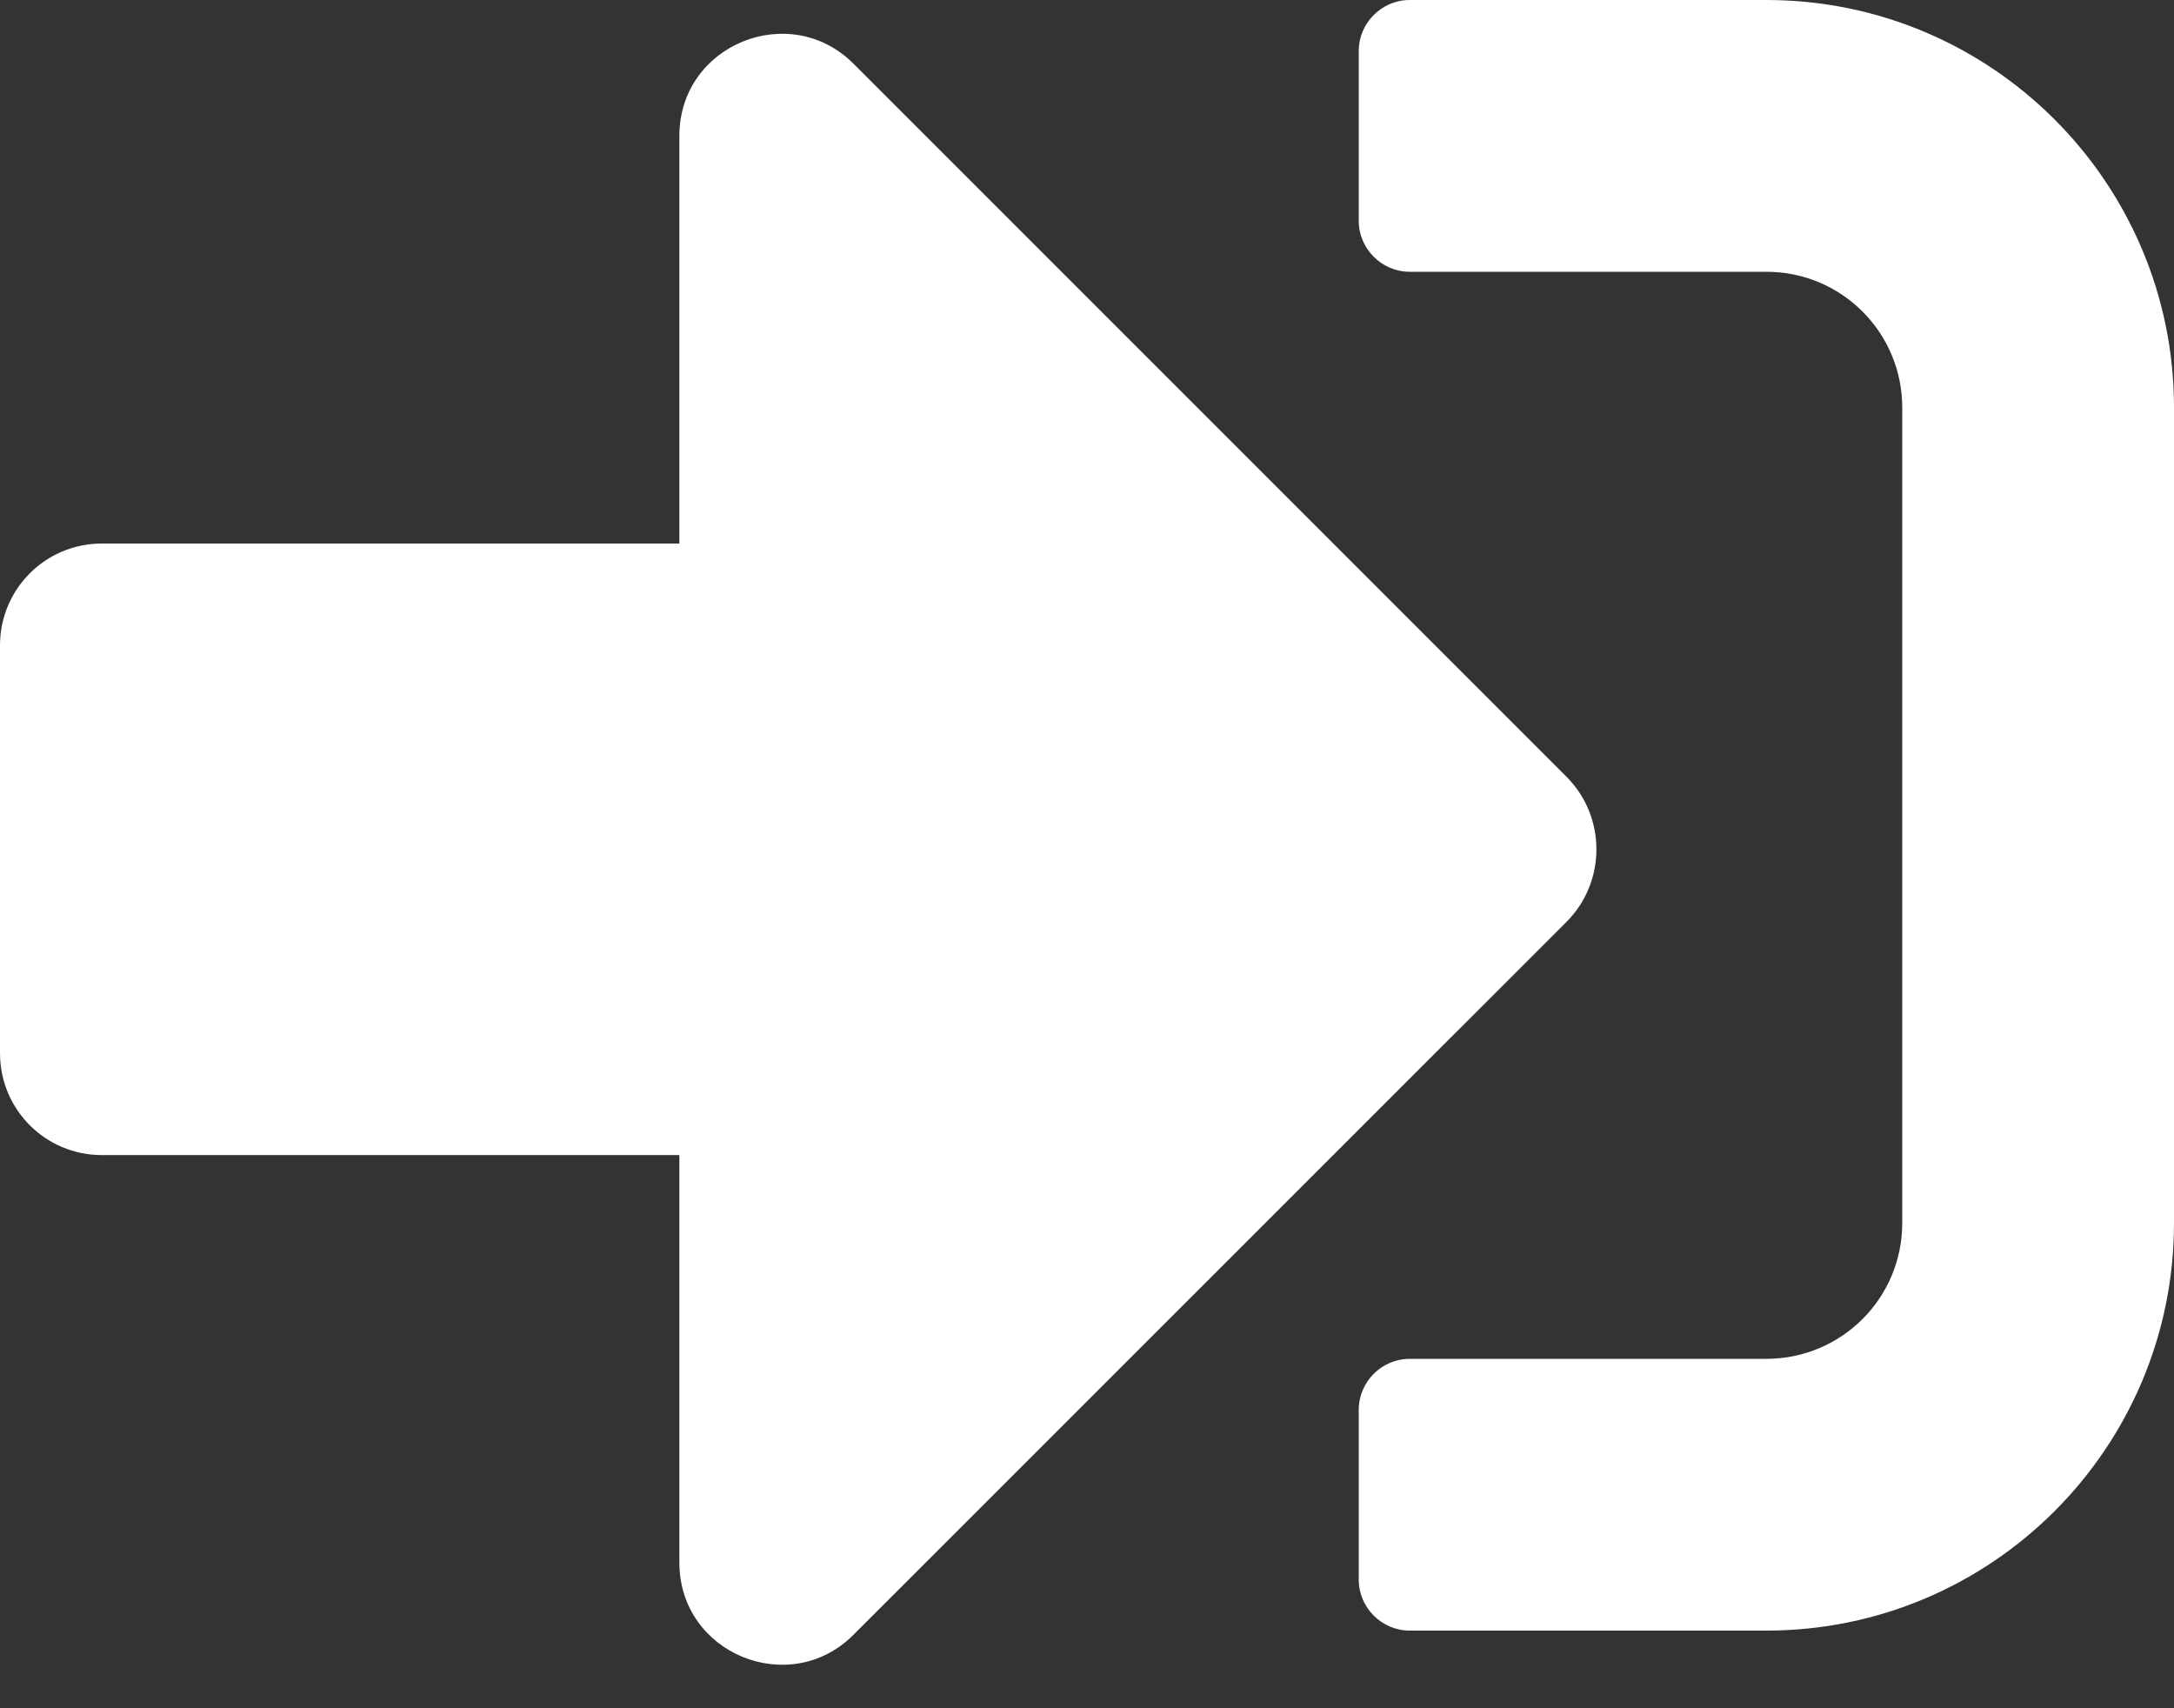 <svg width="14" height="11" viewBox="0 0 14 11" fill="none" xmlns="http://www.w3.org/2000/svg">
<rect x="0" y="0" width="14" height="11" fill="#333333" stroke="none"/>
<path d="M11.375 10.5H9.078C8.898 10.5 8.75 10.352 8.75 10.172V9.078C8.75 8.898 8.898 8.75 9.078 8.75H11.375C11.859 8.75 12.25 8.359 12.25 7.875V2.625C12.25 2.141 11.859 1.75 11.375 1.75H9.078C8.898 1.75 8.75 1.602 8.75 1.422V0.328C8.75 0.148 8.898 0 9.078 0H11.375C12.824 0 14 1.176 14 2.625V7.875C14 9.324 12.824 10.5 11.375 10.5ZM10.09 5.004L5.496 0.41C5.086 0 4.375 0.287 4.375 0.875V3.5H0.656C0.293 3.5 0 3.793 0 4.156V6.781C0 7.145 0.293 7.438 0.656 7.438H4.375V10.062C4.375 10.65 5.086 10.938 5.496 10.527L10.09 5.934C10.344 5.677 10.344 5.261 10.09 5.004Z" fill="white"/>
</svg>

